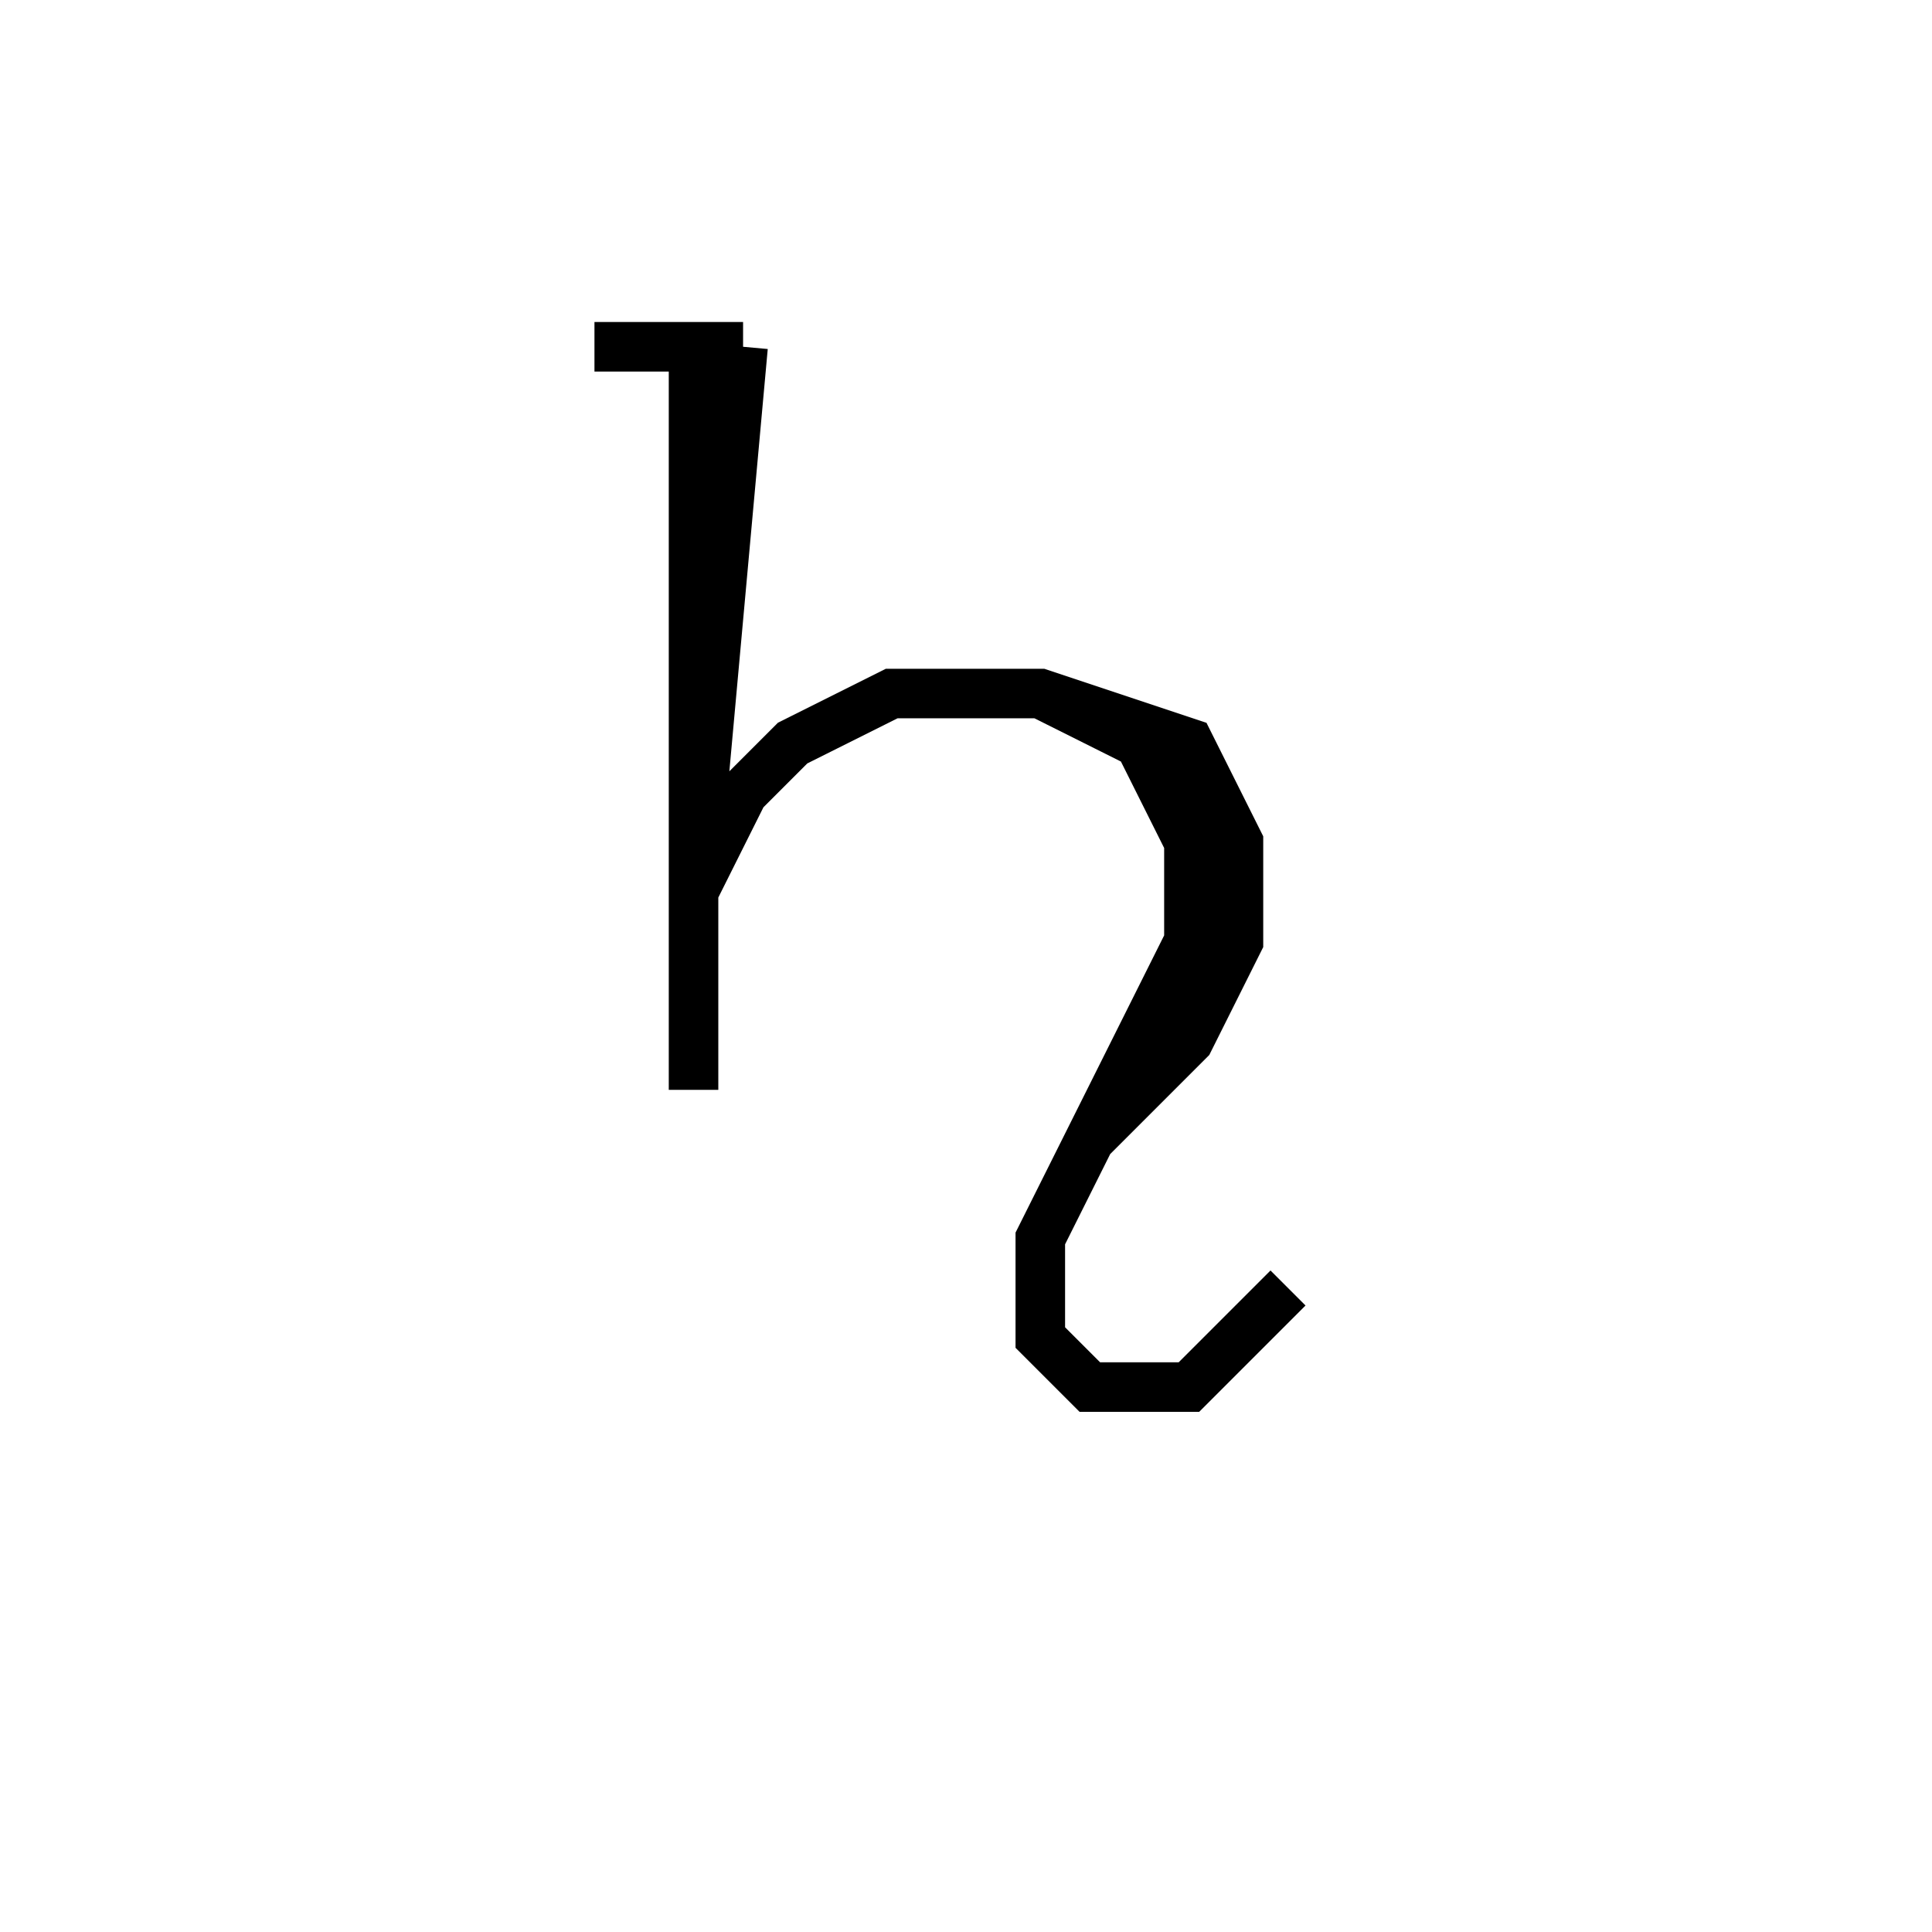 <svg xmlns='http://www.w3.org/2000/svg' 
xmlns:xlink='http://www.w3.org/1999/xlink' 
viewBox = '-19 -19 39 39' >
<path d = '
	M -5, -12
	L -5, 3

	M -4, -12
	L -5, -1

	M -5, -1
	L -4, -3
	L -3, -4
	L -1, -5
	L 2, -5
	L 5, -4
	L 6, -2
	L 6, 0
	L 5, 2
	L 3, 4

	M 2, -5
	L 4, -4
	L 5, -2
	L 5, 0
	L 2, 6
	L 2, 8
	L 3, 9
	L 5, 9
	L 7, 7

	M -7, -12
	L -4, -12

' fill='none' stroke='black' />
</svg>